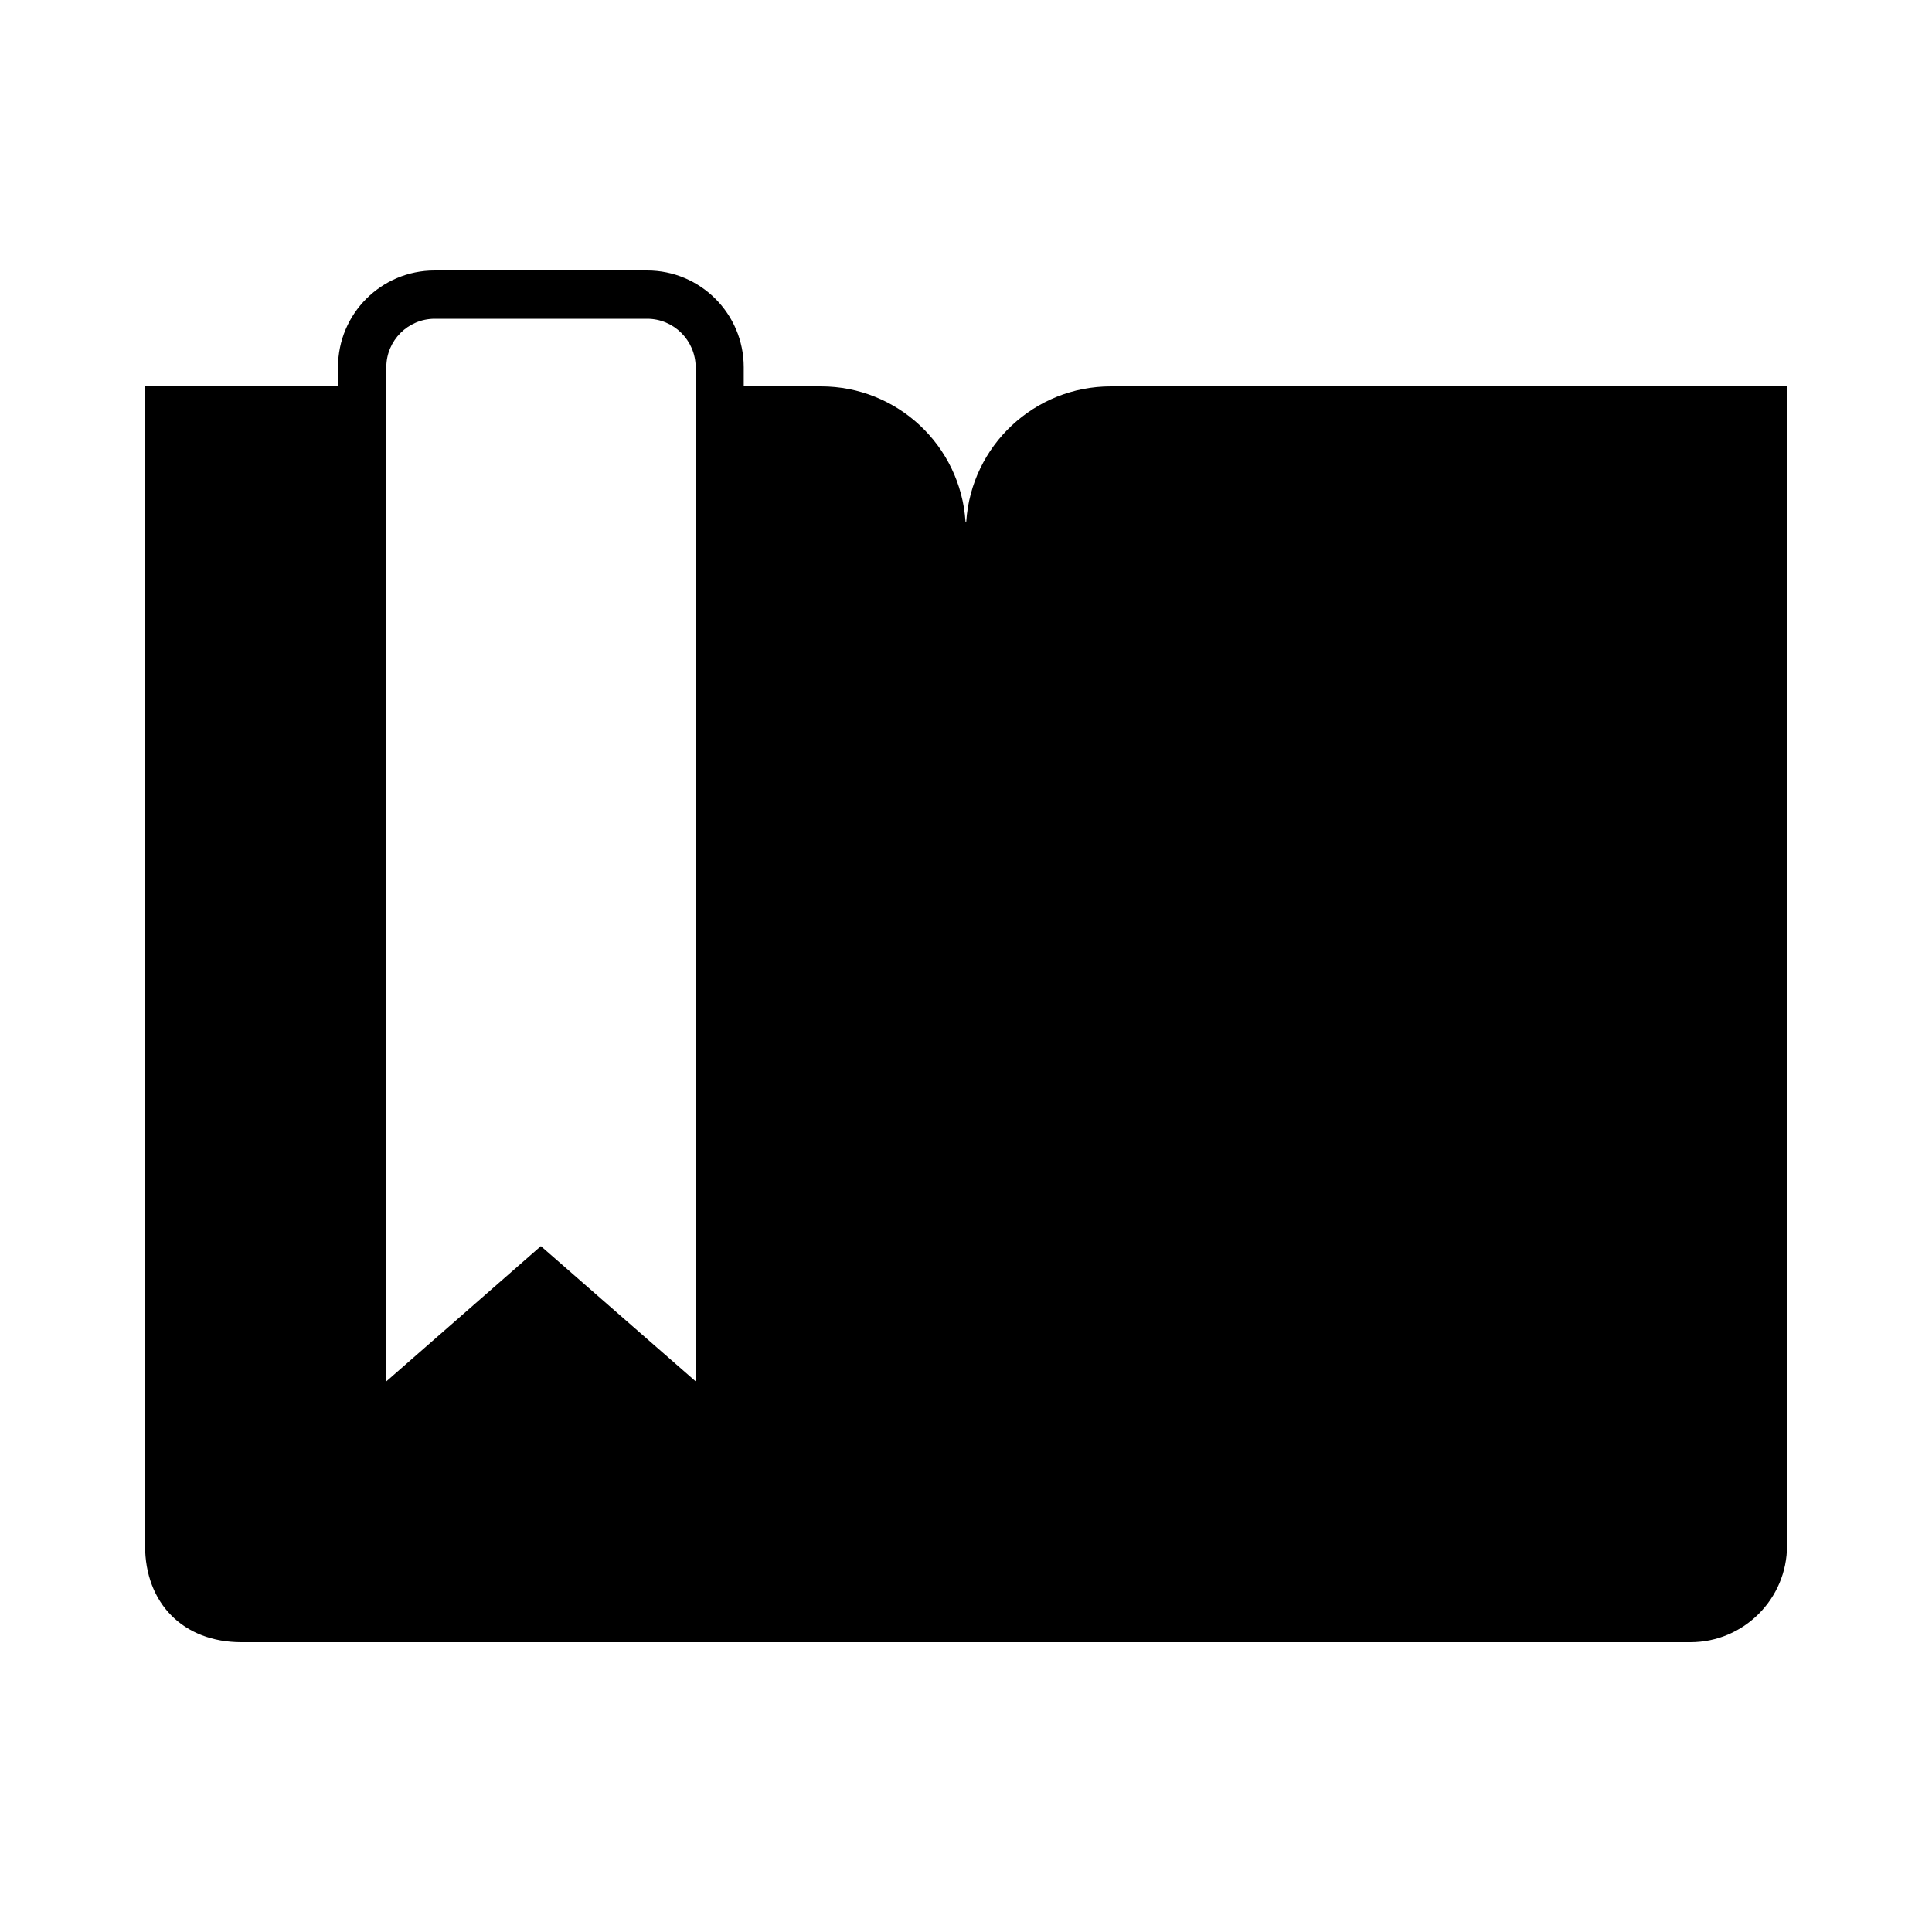 <svg width="24" height="24" viewBox="0 0 24 24" fill="currentColor" xmlns="http://www.w3.org/2000/svg">
<path fill-rule="evenodd" clip-rule="evenodd" d="M13.799 4.8C12.851 4.8 12.066 5.534 12.003 6.48H11.994C11.931 5.534 11.146 4.8 10.199 4.8H9.239V4.56C9.238 3.897 8.701 3.36 8.039 3.36H5.399C4.736 3.36 4.199 3.897 4.199 4.56V4.8H1.802V19.2C1.802 19.92 2.279 20.4 2.999 20.4H20.999C21.661 20.4 22.199 19.862 22.199 19.2V4.8H13.799ZM4.799 4.56C4.8 4.229 5.068 3.961 5.399 3.96H8.039C8.37 3.96 8.639 4.228 8.642 4.56V17.16L6.719 15.48L4.799 17.16V4.56Z" fill="currentColor"/>
</svg>
